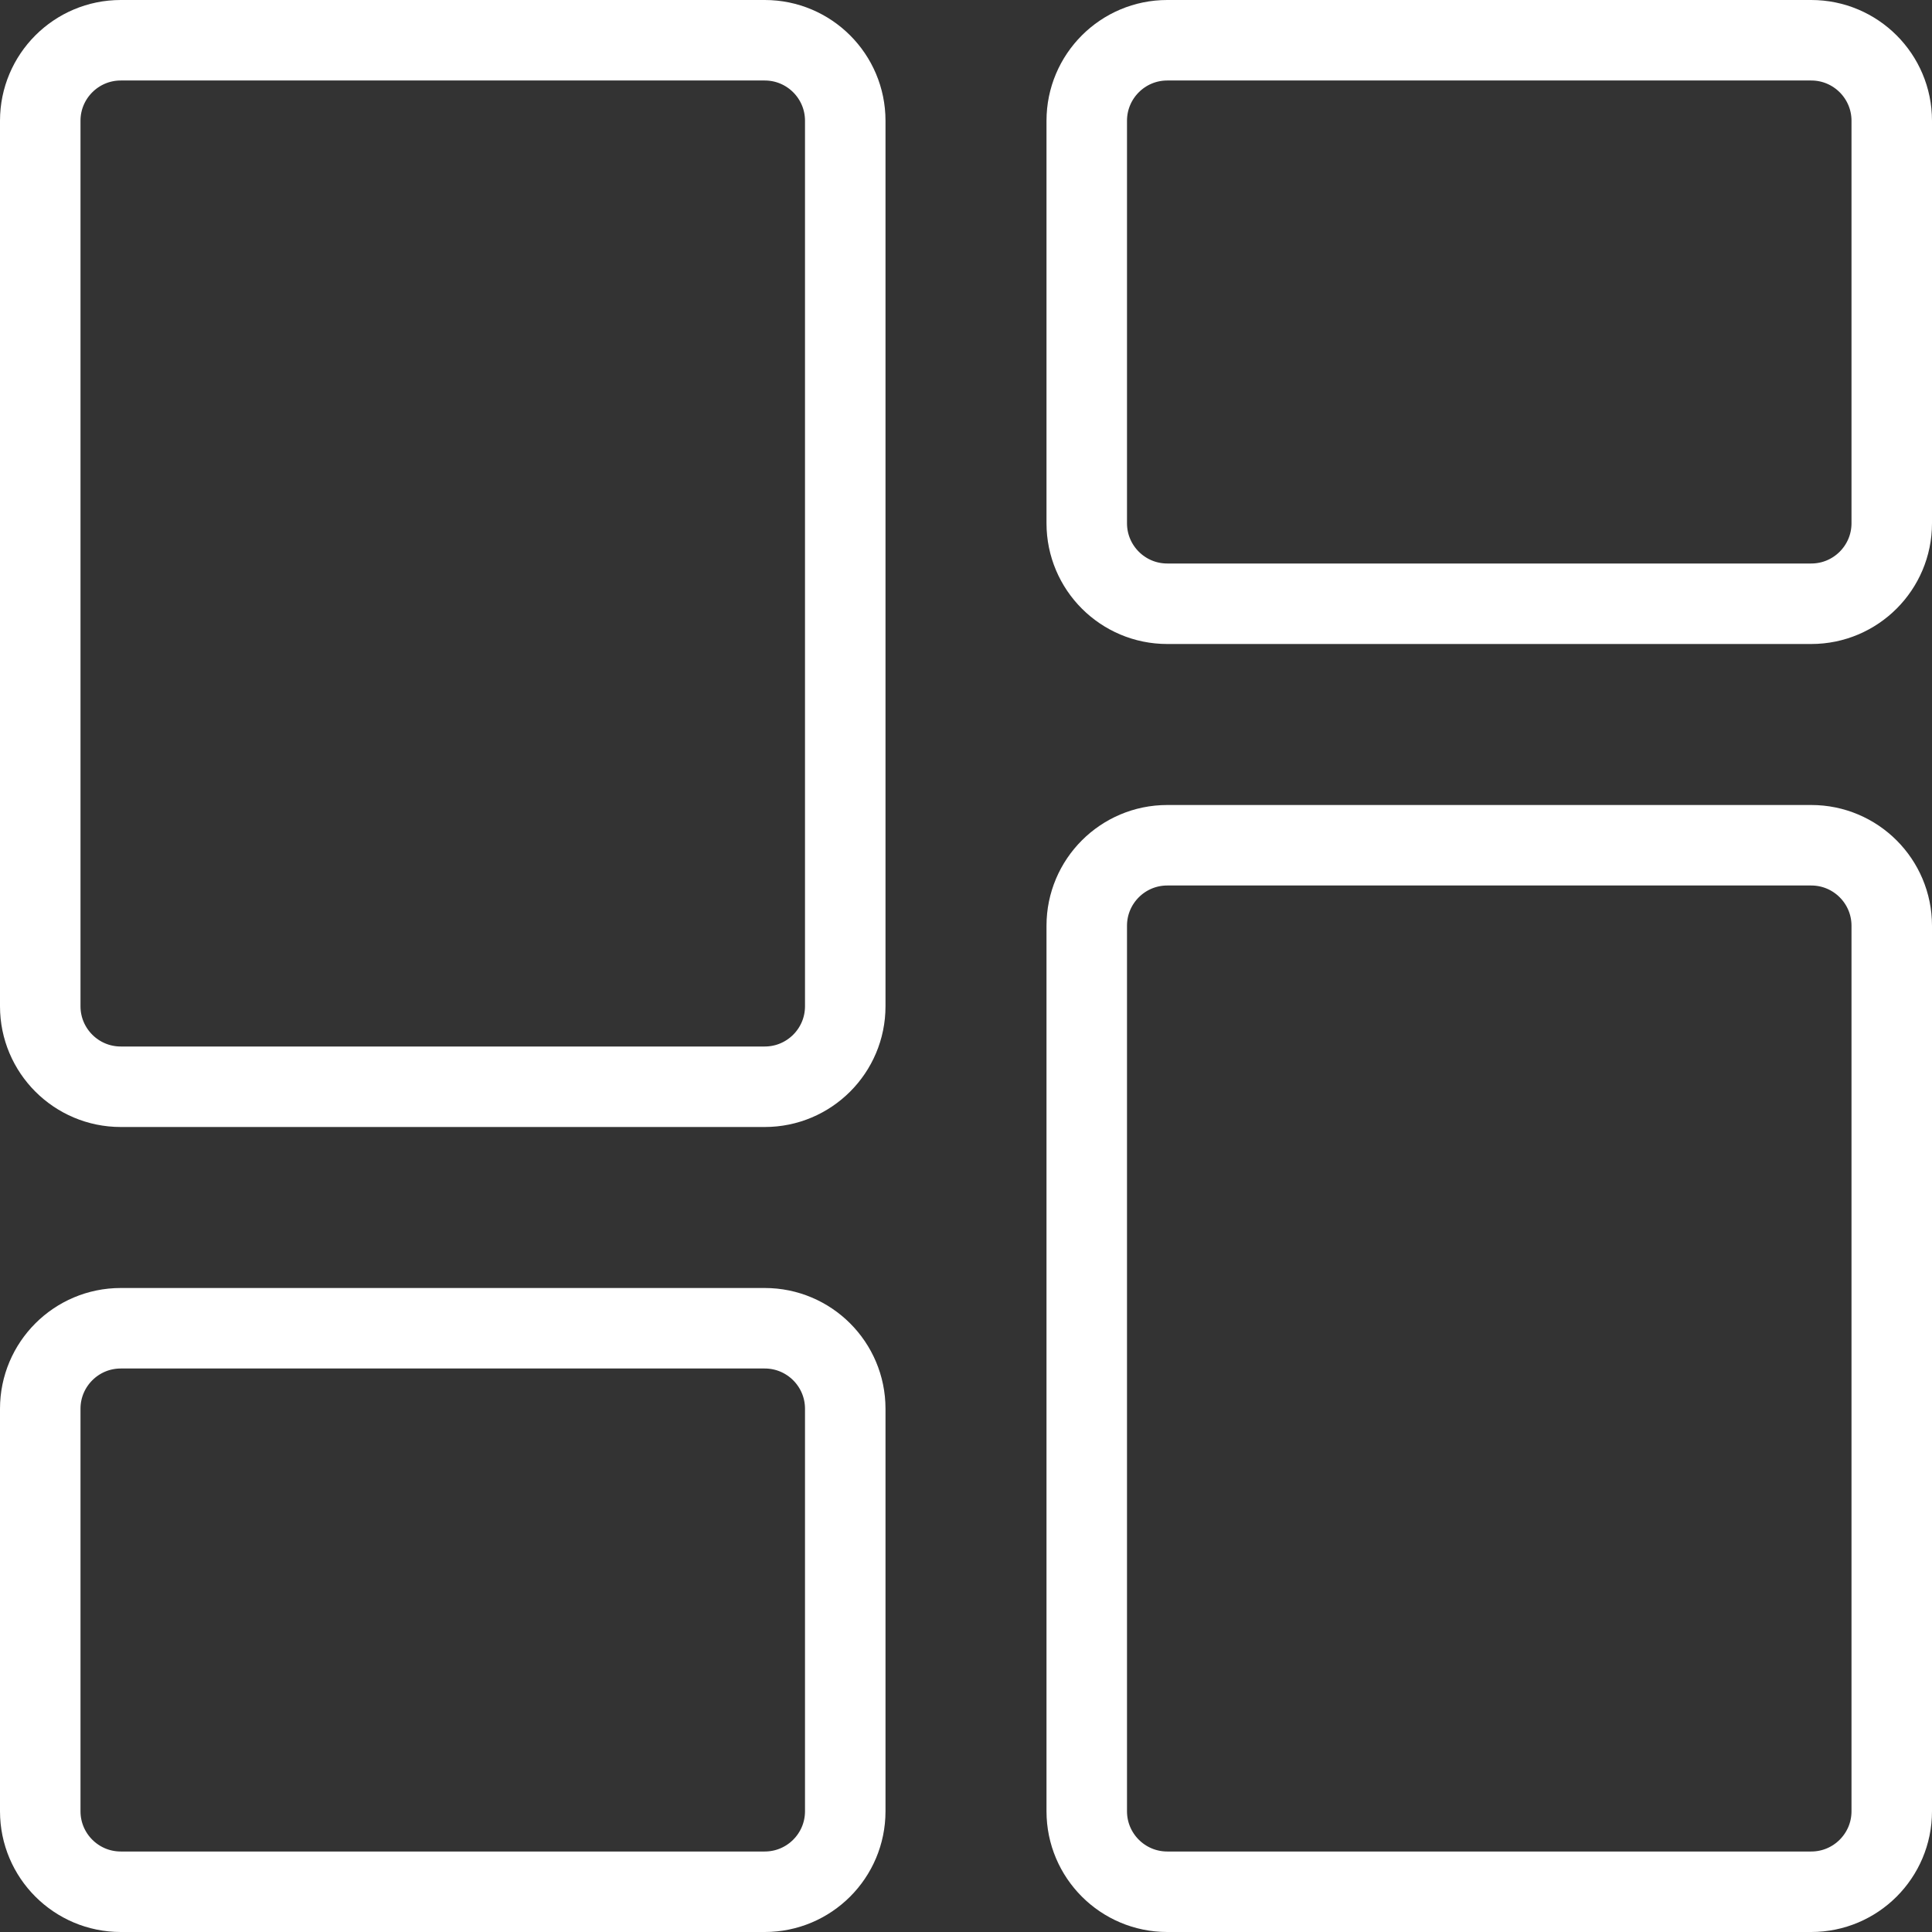 <svg width="24" height="24" viewBox="0 0 24 24" fill="none" xmlns="http://www.w3.org/2000/svg">
<rect x="0" y="0" width="24" height="24" fill="#333333" stroke="none"/>
<path d="M9.5 16.5H1.5C0.948 16.5 0.5 16.948 0.5 17.5V22.5C0.5 23.052 0.948 23.5 1.5 23.5H9.5C10.052 23.5 10.5 23.052 10.5 22.5V17.5C10.5 16.948 10.052 16.5 9.5 16.5Z" stroke="white" stroke-linecap="round" stroke-linejoin="round"/>
<path d="M14.5 23.5H22.5C23.052 23.5 23.5 23.052 23.5 22.5V11.5C23.5 10.948 23.052 10.5 22.5 10.5L14.5 10.5C13.948 10.5 13.5 10.948 13.5 11.5L13.5 22.5C13.5 23.052 13.948 23.5 14.5 23.5Z" stroke="white" stroke-linecap="round" stroke-linejoin="round"/>
<path d="M14.5 7.5L22.5 7.5C23.052 7.5 23.5 7.052 23.5 6.5V1.5C23.5 0.948 23.052 0.5 22.5 0.5L14.5 0.5C13.948 0.5 13.5 0.948 13.5 1.5V6.5C13.5 7.052 13.948 7.5 14.5 7.5Z" stroke="white" stroke-linecap="round" stroke-linejoin="round"/>
<path d="M9.5 0.5H1.5C0.948 0.5 0.5 0.948 0.5 1.5V12.5C0.5 13.052 0.948 13.5 1.5 13.5H9.5C10.052 13.5 10.5 13.052 10.5 12.5V1.5C10.5 0.948 10.052 0.5 9.5 0.5Z" stroke="white" stroke-linecap="round" stroke-linejoin="round"/>
</svg>
